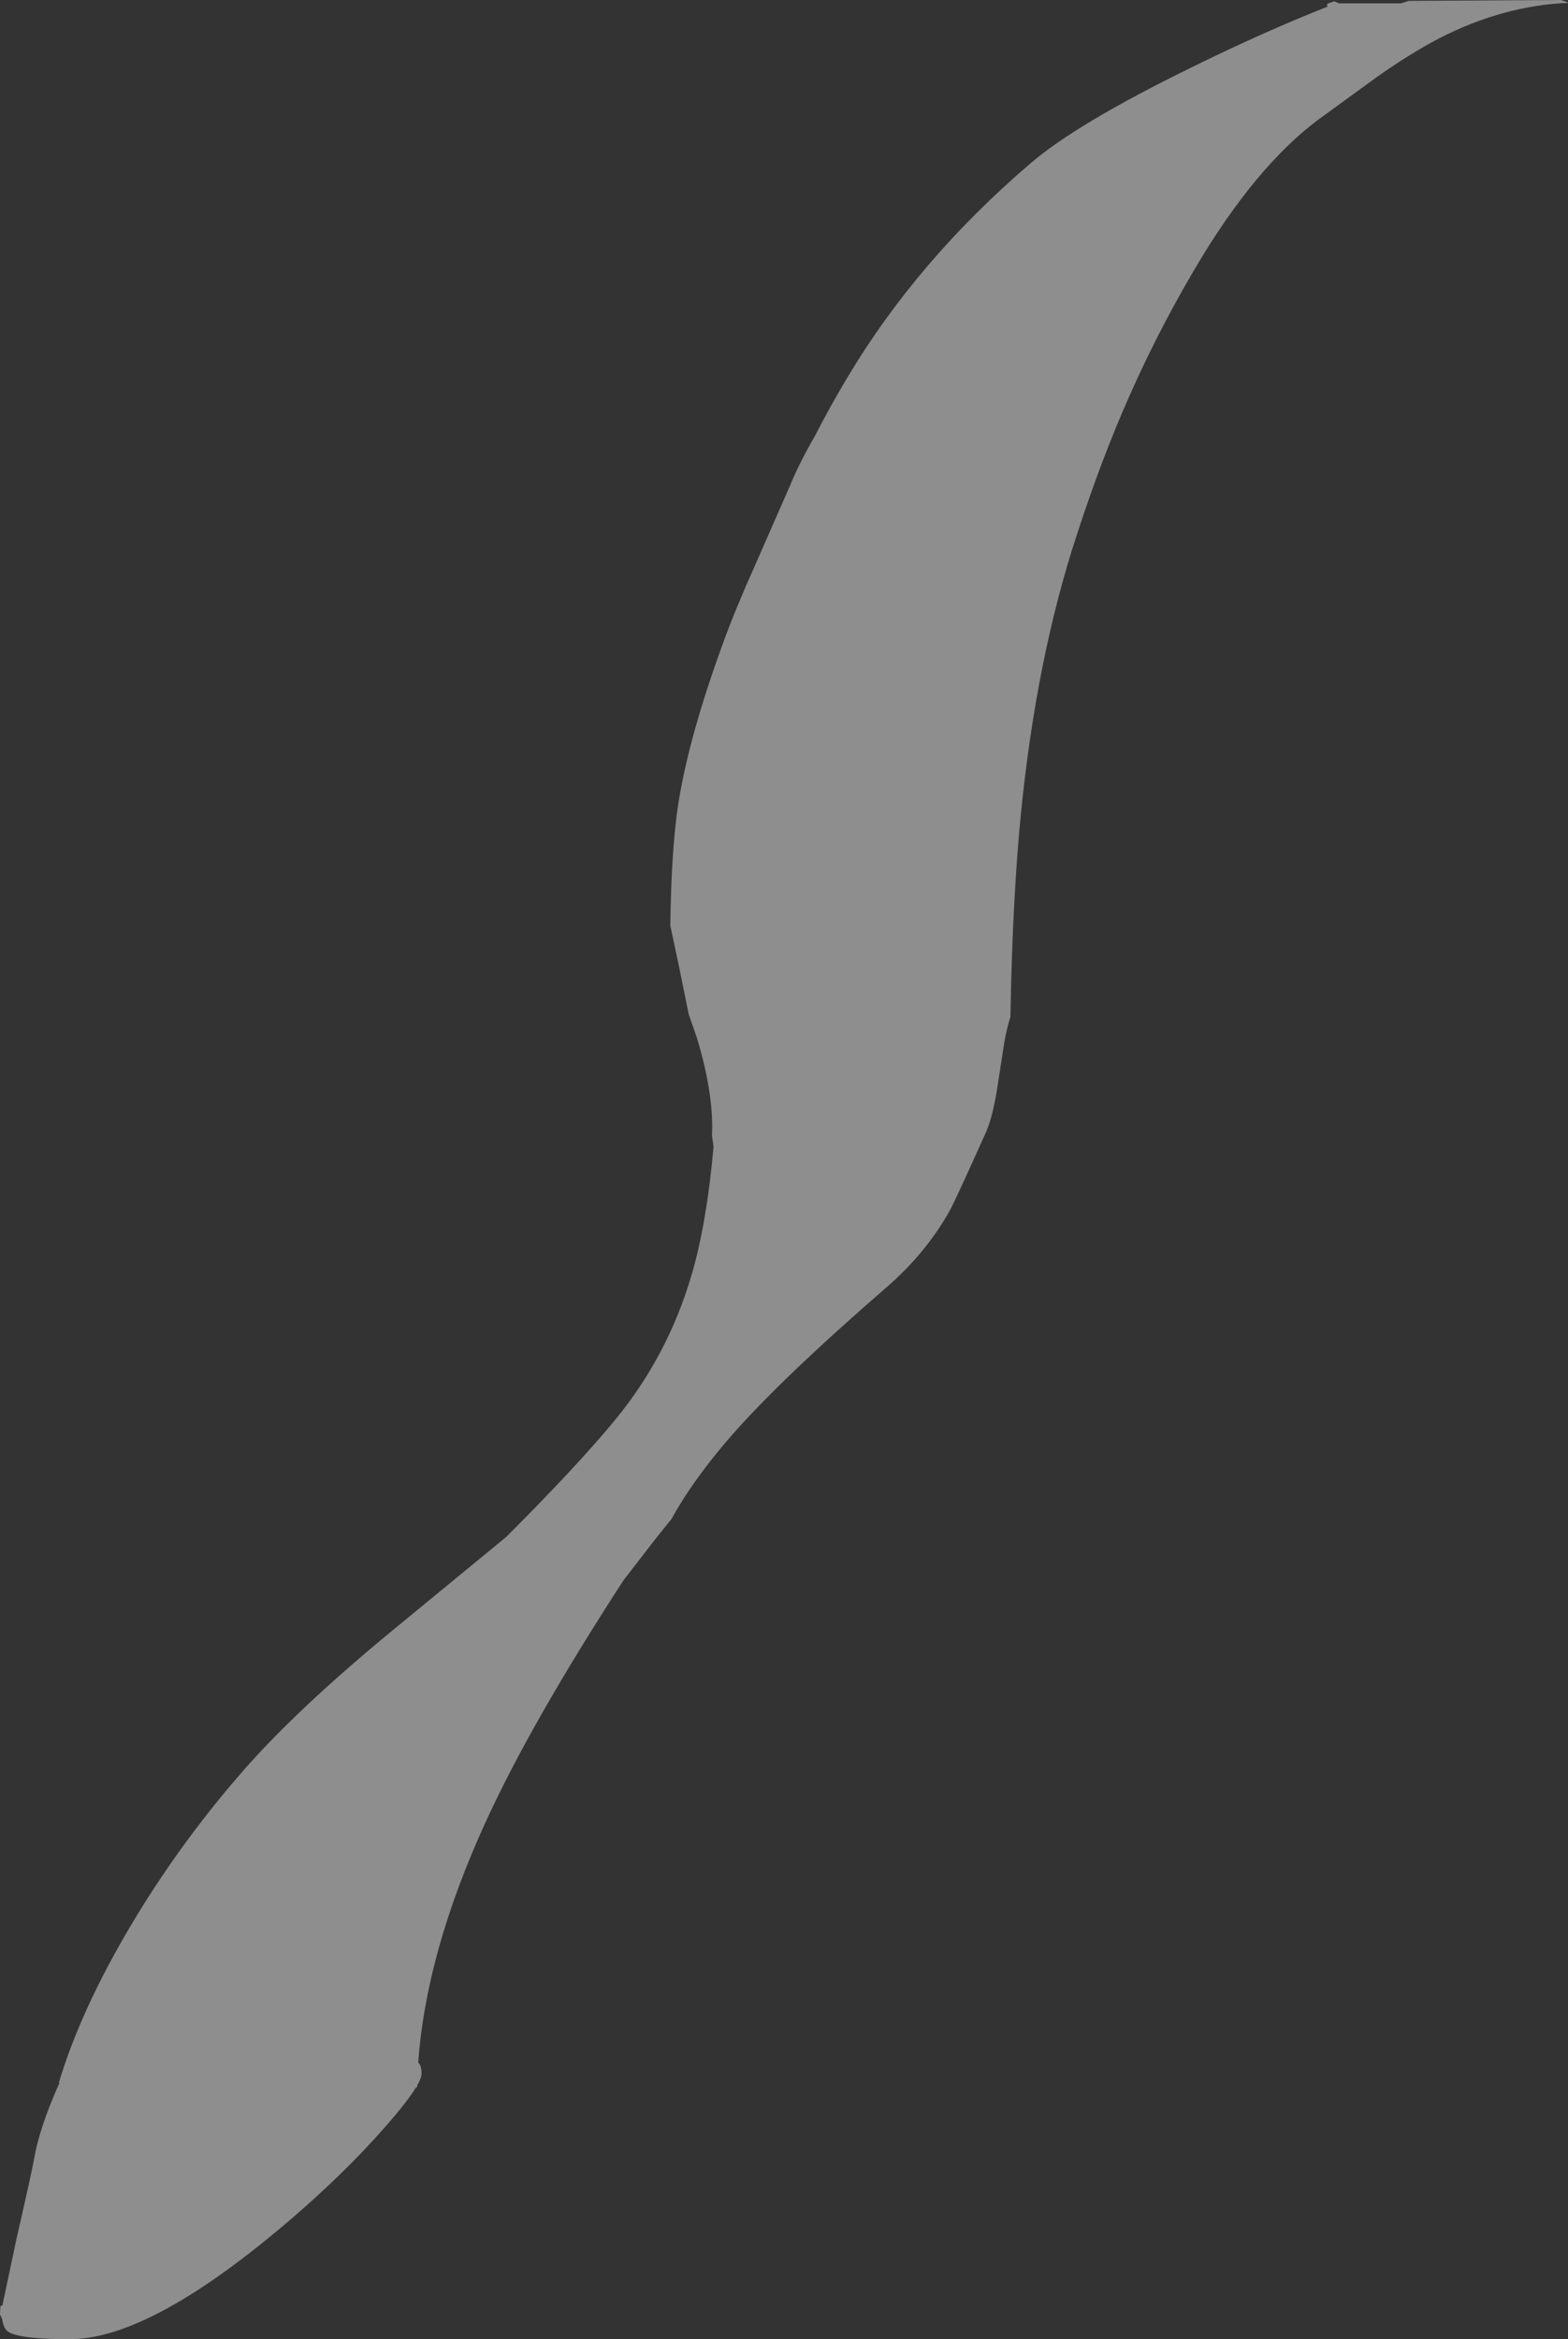 <?xml version="1.0" encoding="UTF-8" standalone="no"?>
<svg xmlns:ffdec="https://www.free-decompiler.com/flash" xmlns:xlink="http://www.w3.org/1999/xlink" ffdec:objectType="shape" height="527.1px" width="353.35px" xmlns="http://www.w3.org/2000/svg">
  <rect width="100%" height="100%" fill="#333333" stroke="none"/>
  <g transform="matrix(1.0, 0.0, 0.0, 1.0, 20.25, 754.2)">
    <path d="M333.0 -753.7 L333.1 -753.55 Q318.45 -752.95 304.05 -745.55 297.45 -742.1 289.75 -736.65 L278.5 -728.45 Q264.35 -718.6 251.0 -696.95 241.5 -681.35 234.3 -665.05 228.05 -651.0 222.5 -633.95 213.3 -606.05 209.8 -570.7 207.9 -551.35 207.45 -525.05 206.65 -522.6 206.05 -519.2 L204.4 -508.5 Q203.35 -502.3 202.0 -499.2 195.0 -483.6 193.75 -481.35 188.35 -471.75 179.5 -464.1 155.7 -443.45 144.4 -430.5 135.9 -420.7 131.05 -411.9 L127.75 -407.8 120.25 -398.1 Q99.35 -365.9 89.15 -343.55 75.75 -314.25 74.0 -289.4 L74.15 -289.3 Q74.75 -288.55 74.75 -286.95 74.75 -286.0 73.75 -284.25 L73.75 -283.85 73.5 -283.85 Q71.5 -280.55 66.25 -274.6 57.4 -264.55 45.55 -254.35 13.85 -227.1 -4.5 -227.1 -16.15 -227.1 -18.5 -228.85 -19.25 -229.45 -19.55 -230.6 -19.8 -232.05 -20.25 -232.6 L-20.25 -232.95 -20.15 -234.55 -19.7 -234.75 -16.55 -249.65 Q-13.0 -265.1 -12.5 -268.1 -11.3 -274.8 -7.1 -284.3 L-6.85 -284.8 -7.0 -284.85 Q-2.1 -301.2 9.1 -320.1 20.05 -338.55 34.25 -354.85 46.6 -369.05 68.55 -387.1 L93.8 -407.85 Q109.75 -423.8 118.25 -434.1 130.3 -448.7 135.65 -467.1 139.0 -478.5 140.55 -495.8 L140.2 -498.3 140.25 -500.1 Q140.25 -508.95 136.8 -520.35 L134.95 -525.65 132.8 -536.25 130.8 -545.65 Q131.05 -562.85 132.55 -572.7 134.85 -587.85 142.75 -609.45 145.45 -616.9 150.05 -627.15 L157.75 -644.7 Q159.8 -649.75 163.5 -656.15 166.7 -662.45 170.75 -669.2 186.45 -695.5 211.75 -717.2 222.2 -726.3 248.85 -739.3 264.85 -747.15 278.9 -752.7 L278.75 -753.2 279.25 -753.5 280.4 -753.9 281.5 -753.45 295.5 -753.45 297.2 -754.0 331.5 -754.2 333.0 -753.7" fill="#ffffff" fill-opacity="0.447" fill-rule="evenodd" stroke="none"/>
  </g>
</svg>
